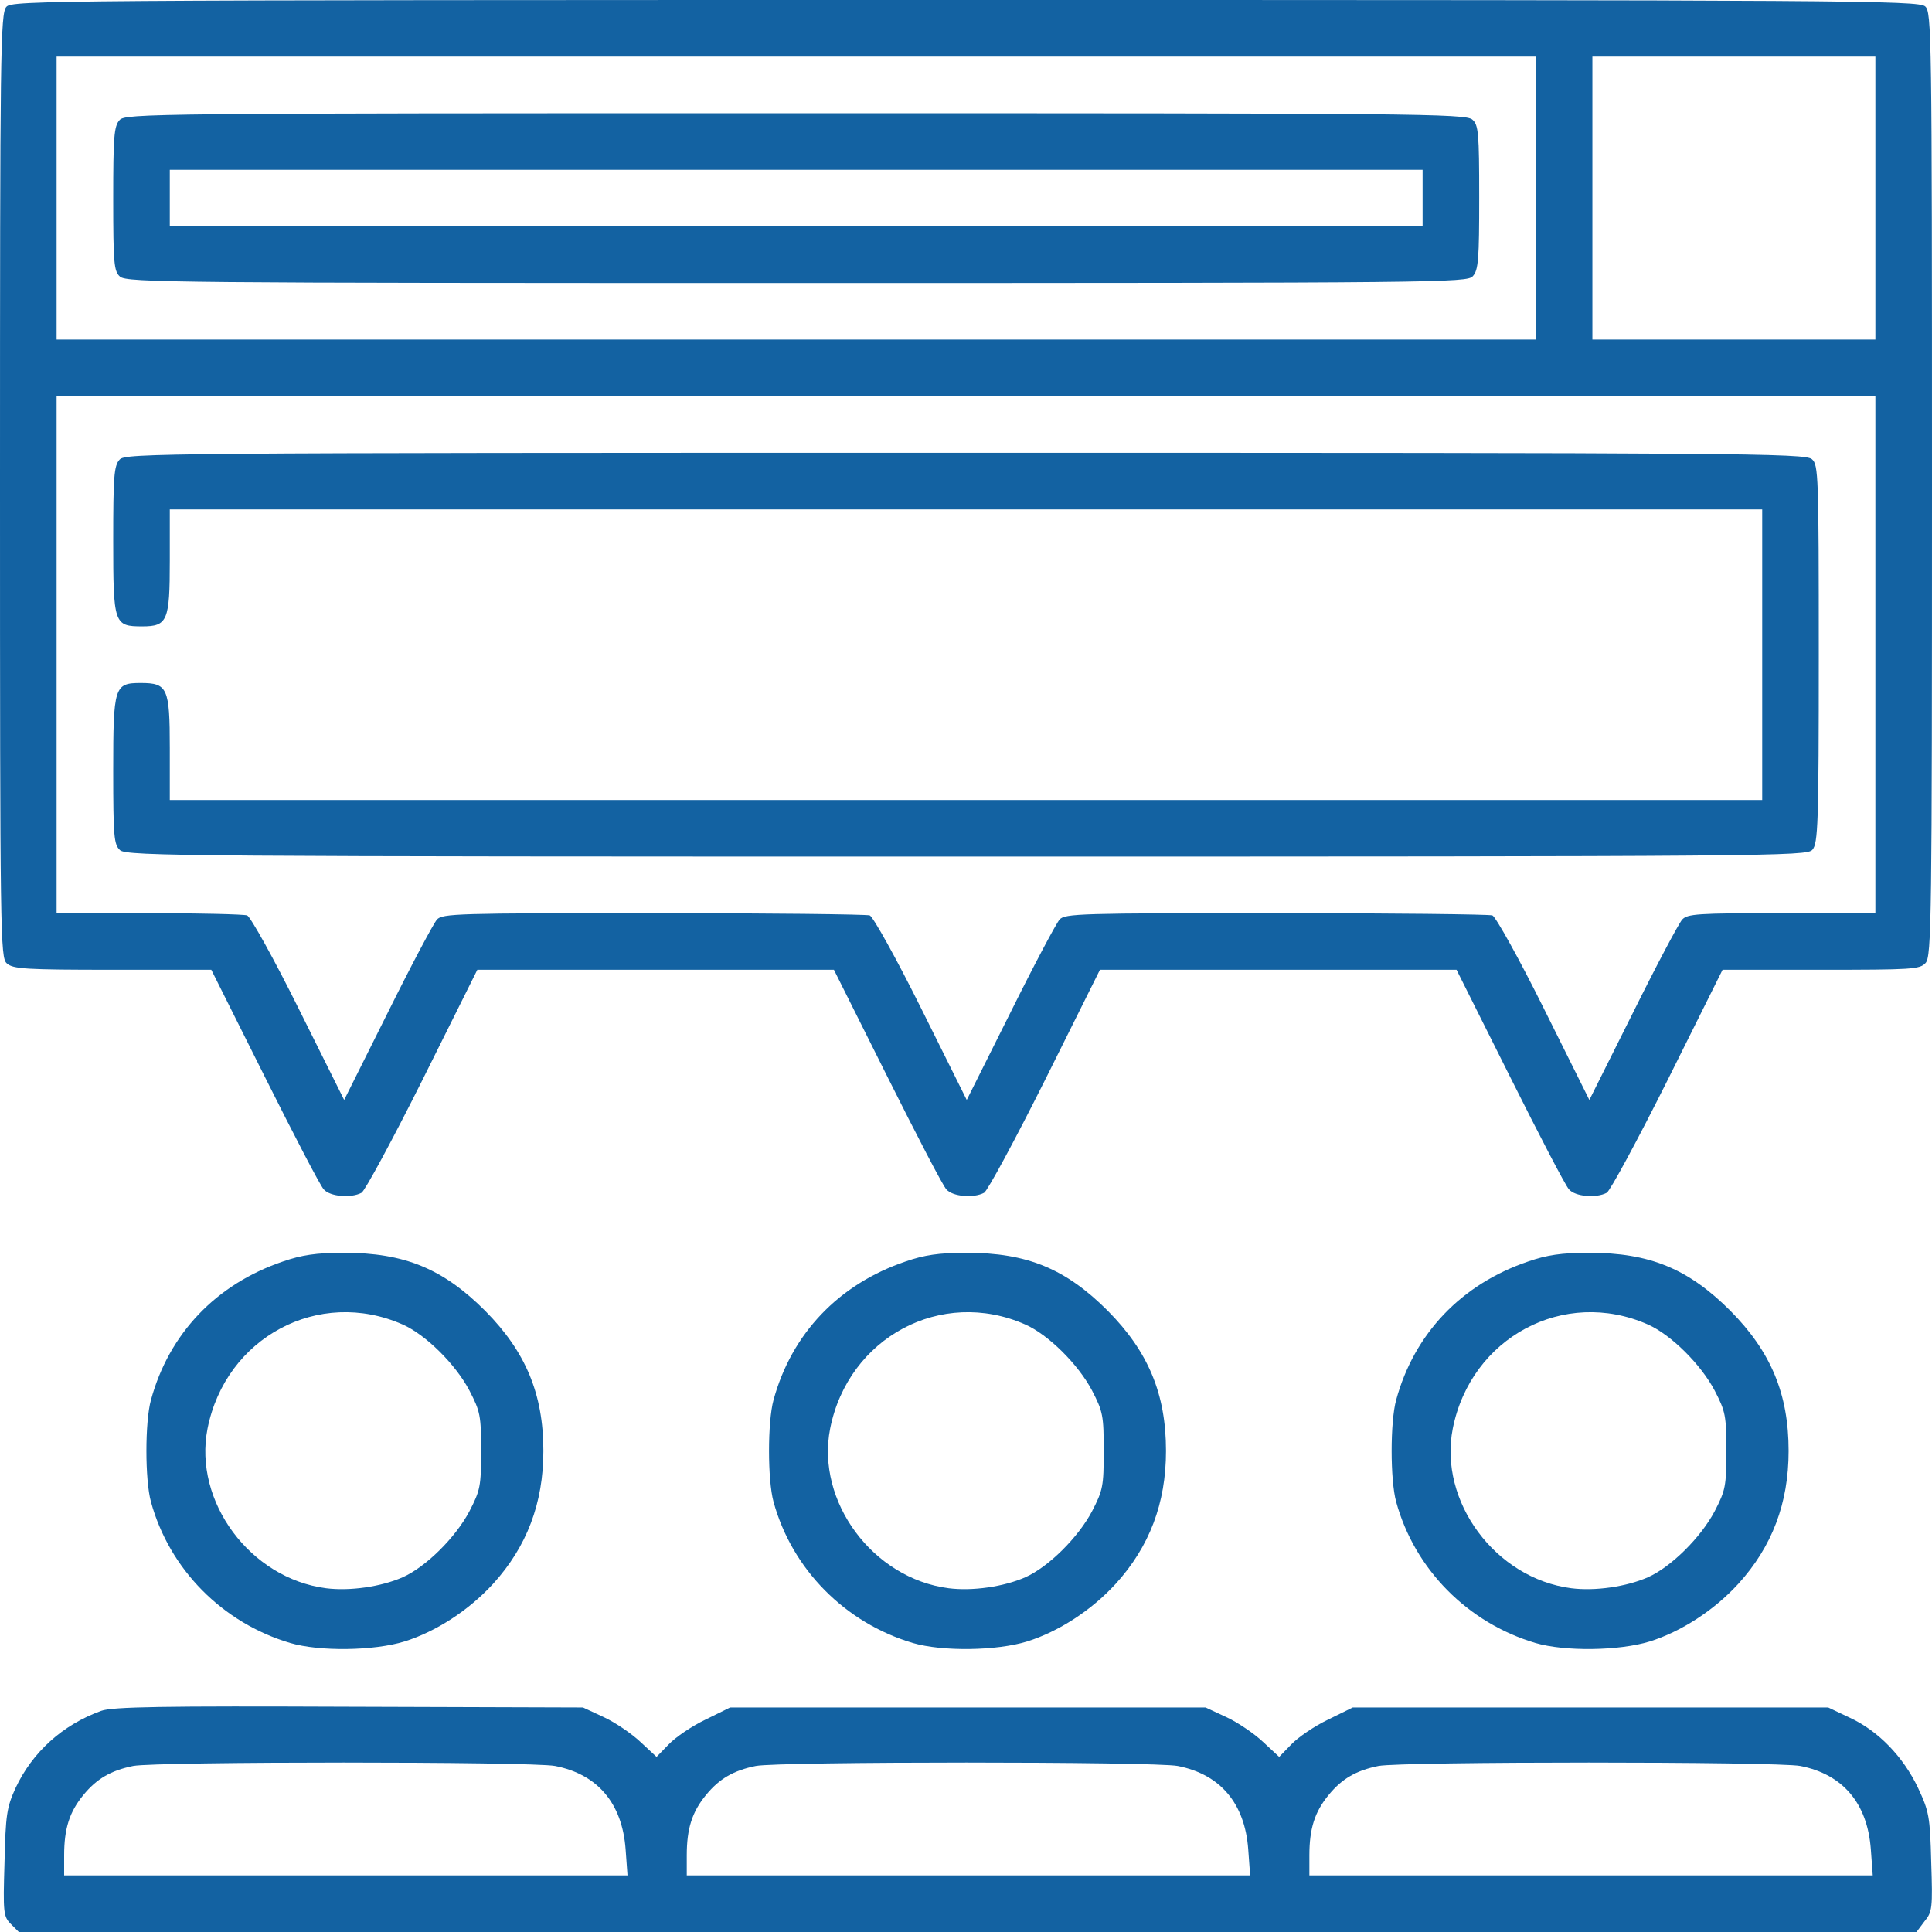 <svg width="60" height="60" viewBox="0 0 60 60" fill="none" xmlns="http://www.w3.org/2000/svg">
<g clip-path="url(#clip0_1015_9825)">
<path d="M0.199 0.211C0.012 0.41 0 1.605 0 15.082C0 29.121 0.012 29.742 0.211 29.918C0.398 30.093 0.809 30.117 3.492 30.117H6.562L8.215 33.422C9.129 35.25 9.949 36.832 10.055 36.937C10.242 37.16 10.898 37.218 11.227 37.043C11.332 36.984 12.188 35.402 13.125 33.527L14.824 30.117H20.355H25.898L27.551 33.422C28.465 35.25 29.285 36.832 29.391 36.937C29.578 37.16 30.234 37.218 30.562 37.043C30.668 36.984 31.523 35.402 32.461 33.527L34.16 30.117H39.691H45.234L46.887 33.422C47.801 35.25 48.621 36.832 48.727 36.937C48.914 37.16 49.57 37.218 49.898 37.043C50.004 36.984 50.859 35.402 51.797 33.527L53.496 30.117H56.555C59.367 30.117 59.625 30.105 59.801 29.906C59.988 29.707 60 28.511 60 15.035C60 0.996 59.988 0.375 59.789 0.199C59.59 0.011 57.352 -0 29.977 -0C1.465 -0 0.375 0.011 0.199 0.211ZM47.695 6.152V10.546H24.727H1.758V6.152V1.757H24.727H47.695V6.152ZM58.242 6.152V10.546H53.848H49.453V6.152V1.757H53.848H58.242V6.152ZM58.242 20.332V28.359H55.336C52.699 28.359 52.406 28.382 52.242 28.558C52.137 28.675 51.445 29.976 50.707 31.464L49.359 34.16L47.953 31.335C47.18 29.777 46.453 28.476 46.348 28.429C46.242 28.394 43.207 28.359 39.621 28.359C33.539 28.359 33.07 28.371 32.906 28.558C32.801 28.675 32.109 29.976 31.371 31.464L30.023 34.16L28.617 31.335C27.844 29.777 27.117 28.476 27.012 28.429C26.906 28.394 23.871 28.359 20.285 28.359C14.203 28.359 13.734 28.371 13.57 28.558C13.465 28.675 12.773 29.976 12.035 31.464L10.688 34.16L9.281 31.335C8.508 29.777 7.781 28.476 7.676 28.429C7.57 28.394 6.188 28.359 4.617 28.359H1.758V20.332V12.304H30H58.242V20.332Z" fill="#1362A2"/>
<path d="M3.715 3.727C3.539 3.914 3.516 4.266 3.516 6.176C3.516 8.18 3.539 8.426 3.727 8.59C3.926 8.777 5.555 8.789 24.75 8.789C44.754 8.789 45.562 8.777 45.738 8.578C45.914 8.391 45.938 8.039 45.938 6.129C45.938 4.125 45.914 3.879 45.727 3.715C45.527 3.527 43.898 3.516 24.703 3.516C4.699 3.516 3.891 3.527 3.715 3.727ZM44.18 6.152V7.031H24.727H5.273V6.152V5.273H24.727H44.18V6.152Z" fill="#1362A2"/>
<path d="M3.715 14.273C3.539 14.461 3.516 14.812 3.516 16.781C3.516 19.383 3.539 19.453 4.418 19.453C5.203 19.453 5.273 19.277 5.273 17.426V15.82H30H54.727V20.332V24.844H30H5.273V23.227C5.273 21.363 5.203 21.211 4.371 21.211C3.551 21.211 3.516 21.316 3.516 23.93C3.516 25.992 3.539 26.227 3.727 26.402C3.926 26.59 5.918 26.602 30.023 26.602C55.137 26.602 56.109 26.59 56.285 26.391C56.461 26.191 56.484 25.605 56.484 20.309C56.484 14.777 56.473 14.438 56.273 14.262C56.074 14.074 54.082 14.062 29.977 14.062C4.863 14.062 3.891 14.074 3.715 14.273Z" fill="#1362A2"/>
<path d="M8.789 39.176C6.715 39.879 5.25 41.414 4.688 43.477C4.5 44.156 4.5 45.961 4.688 46.641C5.262 48.738 6.914 50.403 9.012 51.024C9.926 51.293 11.613 51.27 12.562 50.977C13.535 50.672 14.555 50.016 15.316 49.184C16.359 48.035 16.875 46.688 16.875 45.059C16.875 43.289 16.324 41.977 15.07 40.711C13.758 39.399 12.562 38.906 10.676 38.906C9.82 38.906 9.363 38.977 8.789 39.176ZM12.504 41.133C13.219 41.449 14.145 42.363 14.578 43.184C14.918 43.84 14.941 43.969 14.941 45.059C14.941 46.149 14.918 46.278 14.578 46.934C14.145 47.754 13.219 48.668 12.504 48.984C11.836 49.278 10.863 49.418 10.125 49.324C7.77 49.02 6 46.629 6.445 44.367C7.008 41.531 9.902 39.984 12.504 41.133Z" fill="#1362A2"/>
<path d="M28.125 39.176C26.051 39.879 24.586 41.414 24.023 43.477C23.836 44.156 23.836 45.961 24.023 46.641C24.598 48.738 26.25 50.403 28.348 51.024C29.262 51.293 30.949 51.27 31.898 50.977C32.871 50.672 33.891 50.016 34.652 49.184C35.695 48.035 36.211 46.688 36.211 45.059C36.211 43.289 35.66 41.977 34.406 40.711C33.094 39.399 31.898 38.906 30.012 38.906C29.156 38.906 28.699 38.977 28.125 39.176ZM31.84 41.133C32.555 41.449 33.48 42.363 33.914 43.184C34.254 43.84 34.277 43.969 34.277 45.059C34.277 46.149 34.254 46.278 33.914 46.934C33.48 47.754 32.555 48.668 31.84 48.984C31.172 49.278 30.199 49.418 29.461 49.324C27.105 49.02 25.336 46.629 25.781 44.367C26.344 41.531 29.238 39.984 31.84 41.133Z" fill="#1362A2"/>
<path d="M47.461 39.176C45.387 39.879 43.922 41.414 43.359 43.477C43.172 44.156 43.172 45.961 43.359 46.641C43.934 48.738 45.586 50.403 47.684 51.024C48.598 51.293 50.285 51.27 51.234 50.977C52.207 50.672 53.227 50.016 53.988 49.184C55.031 48.035 55.547 46.688 55.547 45.059C55.547 43.289 54.996 41.977 53.742 40.711C52.43 39.399 51.234 38.906 49.348 38.906C48.492 38.906 48.035 38.977 47.461 39.176ZM51.176 41.133C51.891 41.449 52.816 42.363 53.25 43.184C53.59 43.84 53.613 43.969 53.613 45.059C53.613 46.149 53.59 46.278 53.25 46.934C52.816 47.754 51.891 48.668 51.176 48.984C50.508 49.278 49.535 49.418 48.797 49.324C46.441 49.02 44.672 46.629 45.117 44.367C45.68 41.531 48.574 39.984 51.176 41.133Z" fill="#1362A2"/>
<path d="M3.14 53.133C1.945 53.566 1.007 54.41 0.48 55.535C0.21 56.133 0.175 56.355 0.14 57.855C0.093 59.402 0.105 59.52 0.339 59.754L0.585 60H30.046H59.519L59.765 59.672C60.011 59.379 60.023 59.25 59.976 57.832C59.941 56.414 59.906 56.25 59.566 55.523C59.109 54.562 58.336 53.754 57.445 53.344L56.777 53.027H49.394H42.011L41.249 53.402C40.828 53.602 40.312 53.953 40.101 54.176L39.726 54.562L39.234 54.105C38.964 53.848 38.449 53.496 38.097 53.332L37.441 53.027H30.058H22.675L21.914 53.402C21.492 53.602 20.976 53.953 20.765 54.176L20.39 54.562L19.898 54.105C19.628 53.848 19.113 53.496 18.761 53.332L18.105 53.027L10.839 53.004C5.074 52.98 3.48 53.004 3.14 53.133ZM17.238 54.844C18.562 55.102 19.324 56.004 19.429 57.434L19.488 58.242H10.734H1.992V57.621C1.992 56.789 2.156 56.273 2.589 55.746C3 55.242 3.445 54.984 4.136 54.844C4.863 54.703 16.488 54.703 17.238 54.844ZM36.574 54.844C37.898 55.102 38.66 56.004 38.765 57.434L38.824 58.242H30.07H21.328V57.621C21.328 56.789 21.492 56.273 21.925 55.746C22.335 55.242 22.781 54.984 23.472 54.844C24.199 54.703 35.824 54.703 36.574 54.844ZM55.91 54.844C57.234 55.102 57.996 56.004 58.101 57.434L58.16 58.242H49.406H40.664V57.621C40.664 56.789 40.828 56.273 41.261 55.746C41.671 55.242 42.117 54.984 42.808 54.844C43.535 54.703 55.16 54.703 55.91 54.844Z" fill="#1362A2"/>
</g>
<defs>
<clipPath id="clip0_1015_9825">
<rect width="60" height="60" fill="white"/>
</clipPath>
</defs>
</svg>
